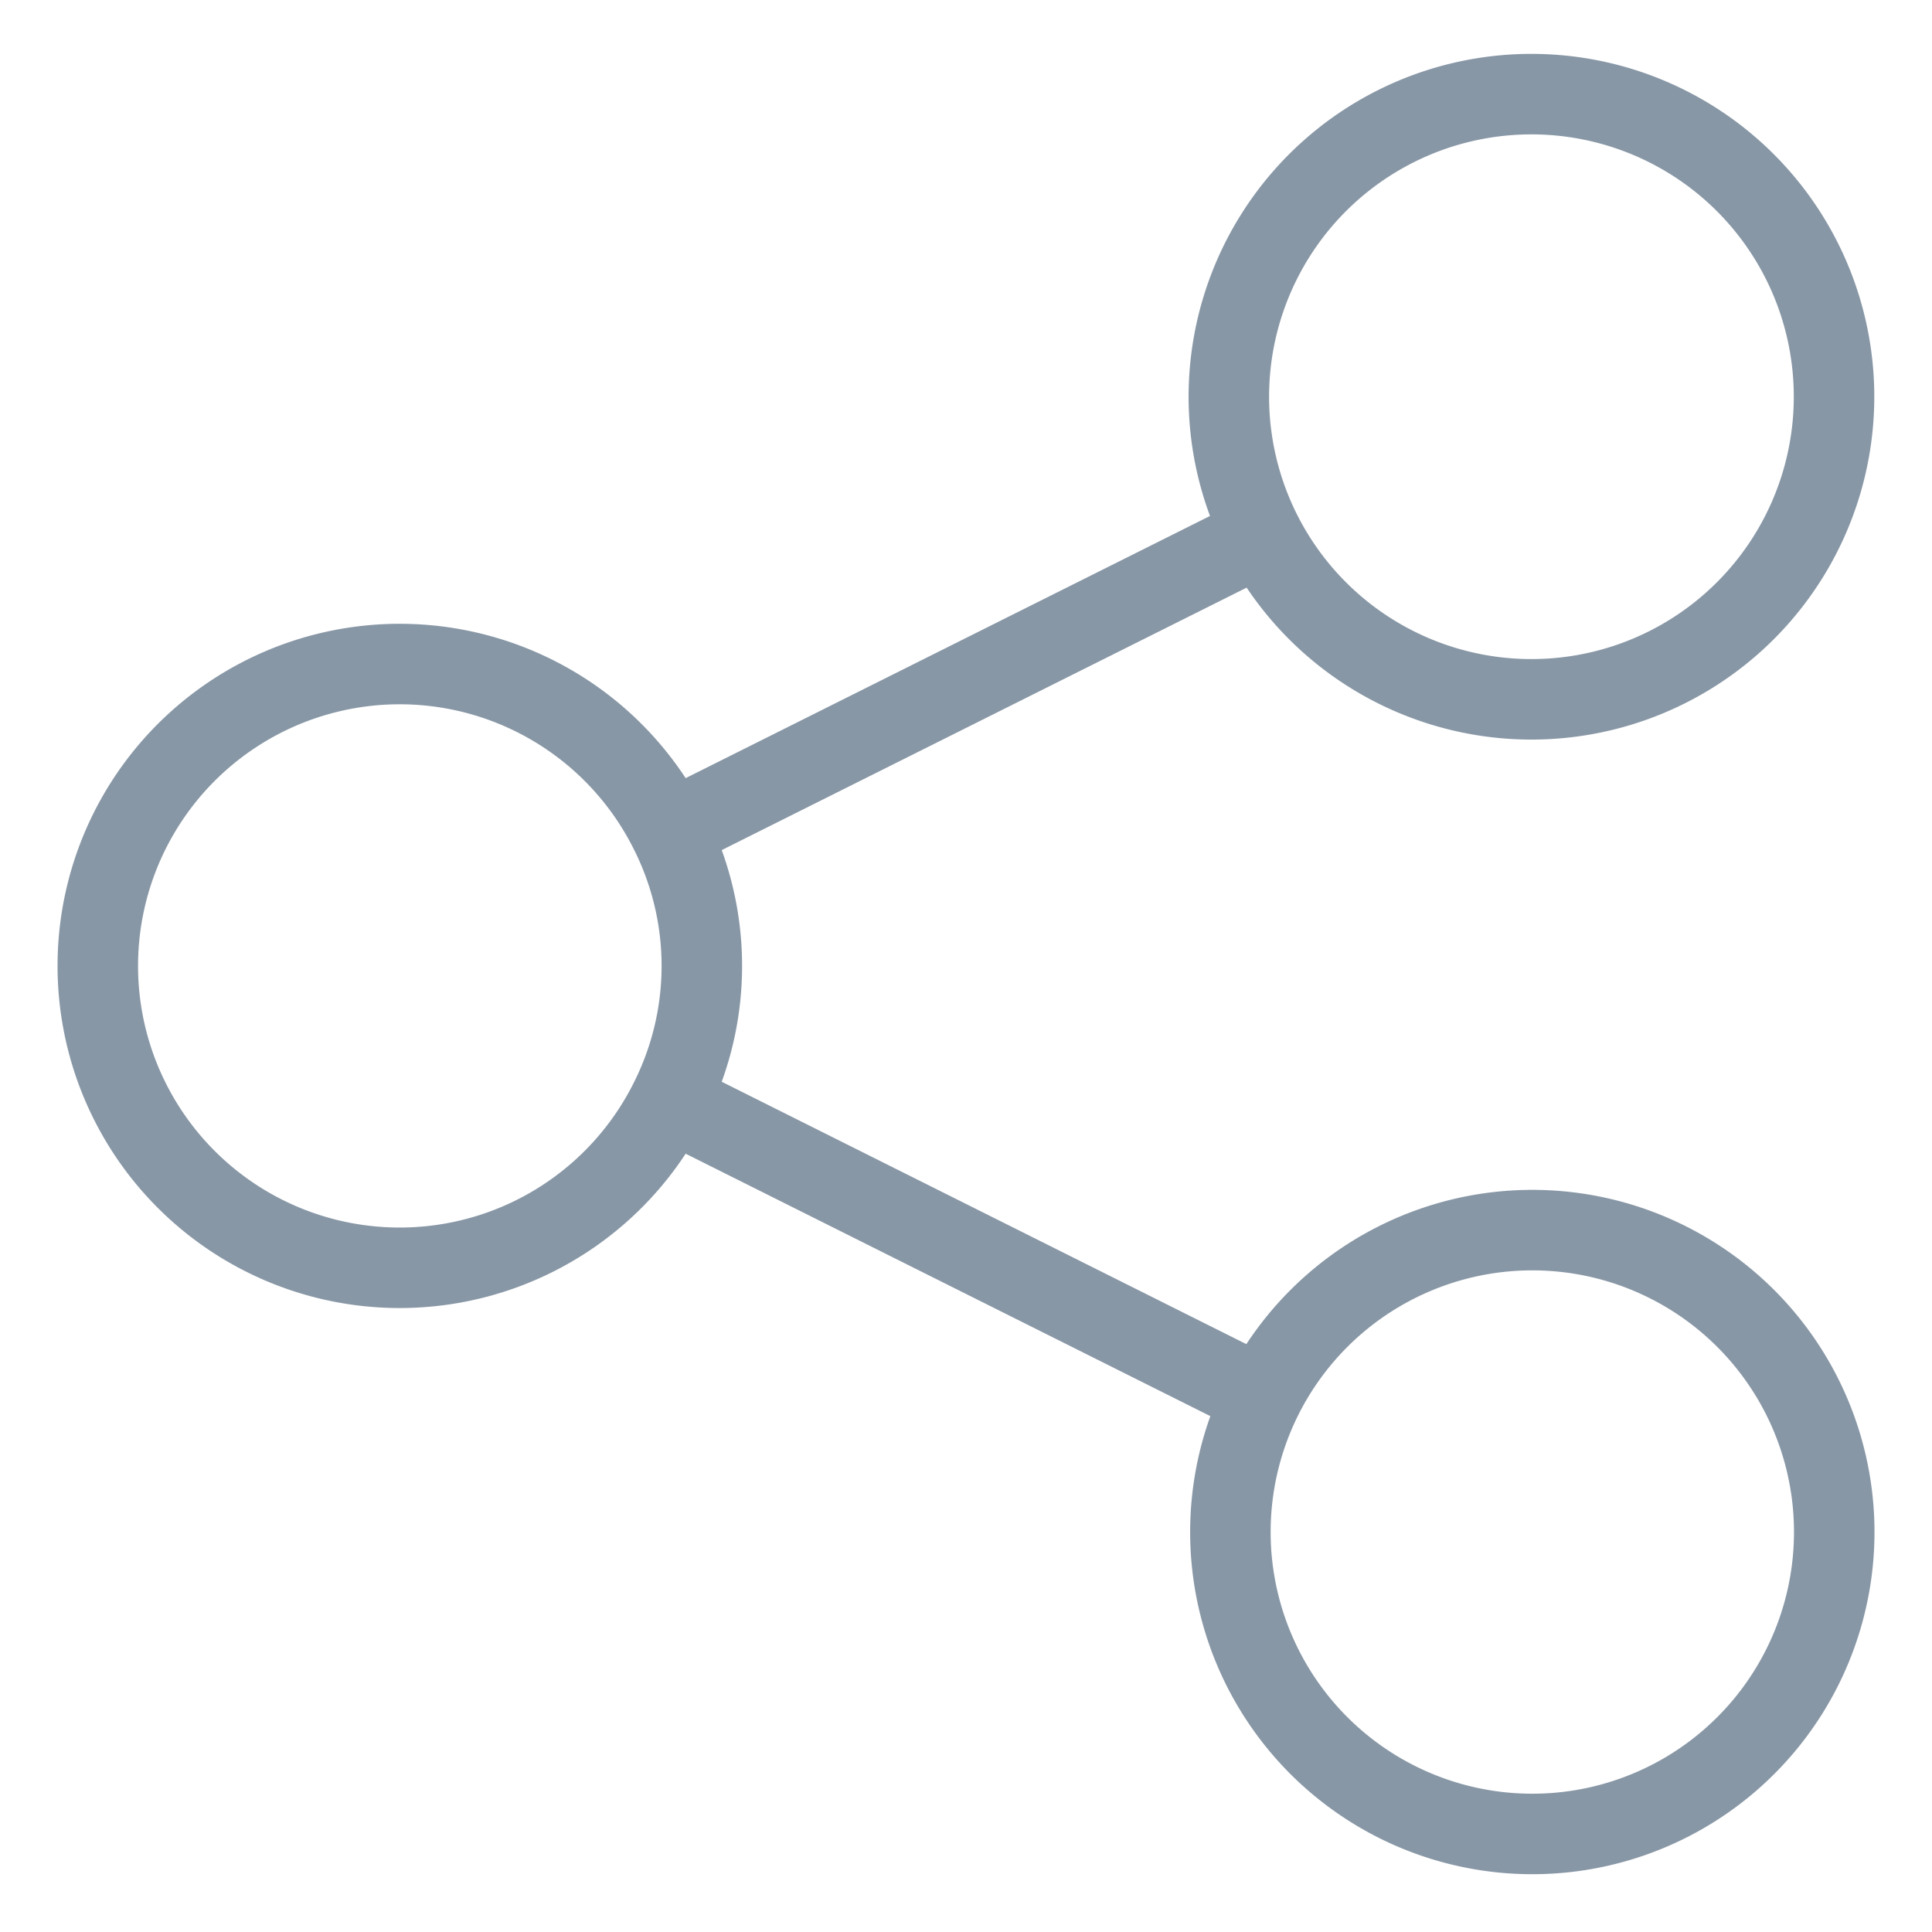 <svg viewBox="0 0 24 24" fill="none" xmlns="http://www.w3.org/2000/svg"><path d="M8.32 10.324a3.75 3.75 0 1 0 0 3.35m0-3.35 7.36-3.68m-7.36 3.68a3.72 3.72 0 0 1 0 3.35m0 0 7.36 3.681m0-10.71a3.759 3.759 0 1 1 6.72-3.37 3.759 3.759 0 0 1-6.72 3.37m0 10.71a3.75 3.75 0 1 0 6.71 3.353 3.75 3.75 0 0 0-6.71-3.353" stroke="#8897A6" stroke-linecap="round" stroke-linejoin="round"/></svg>